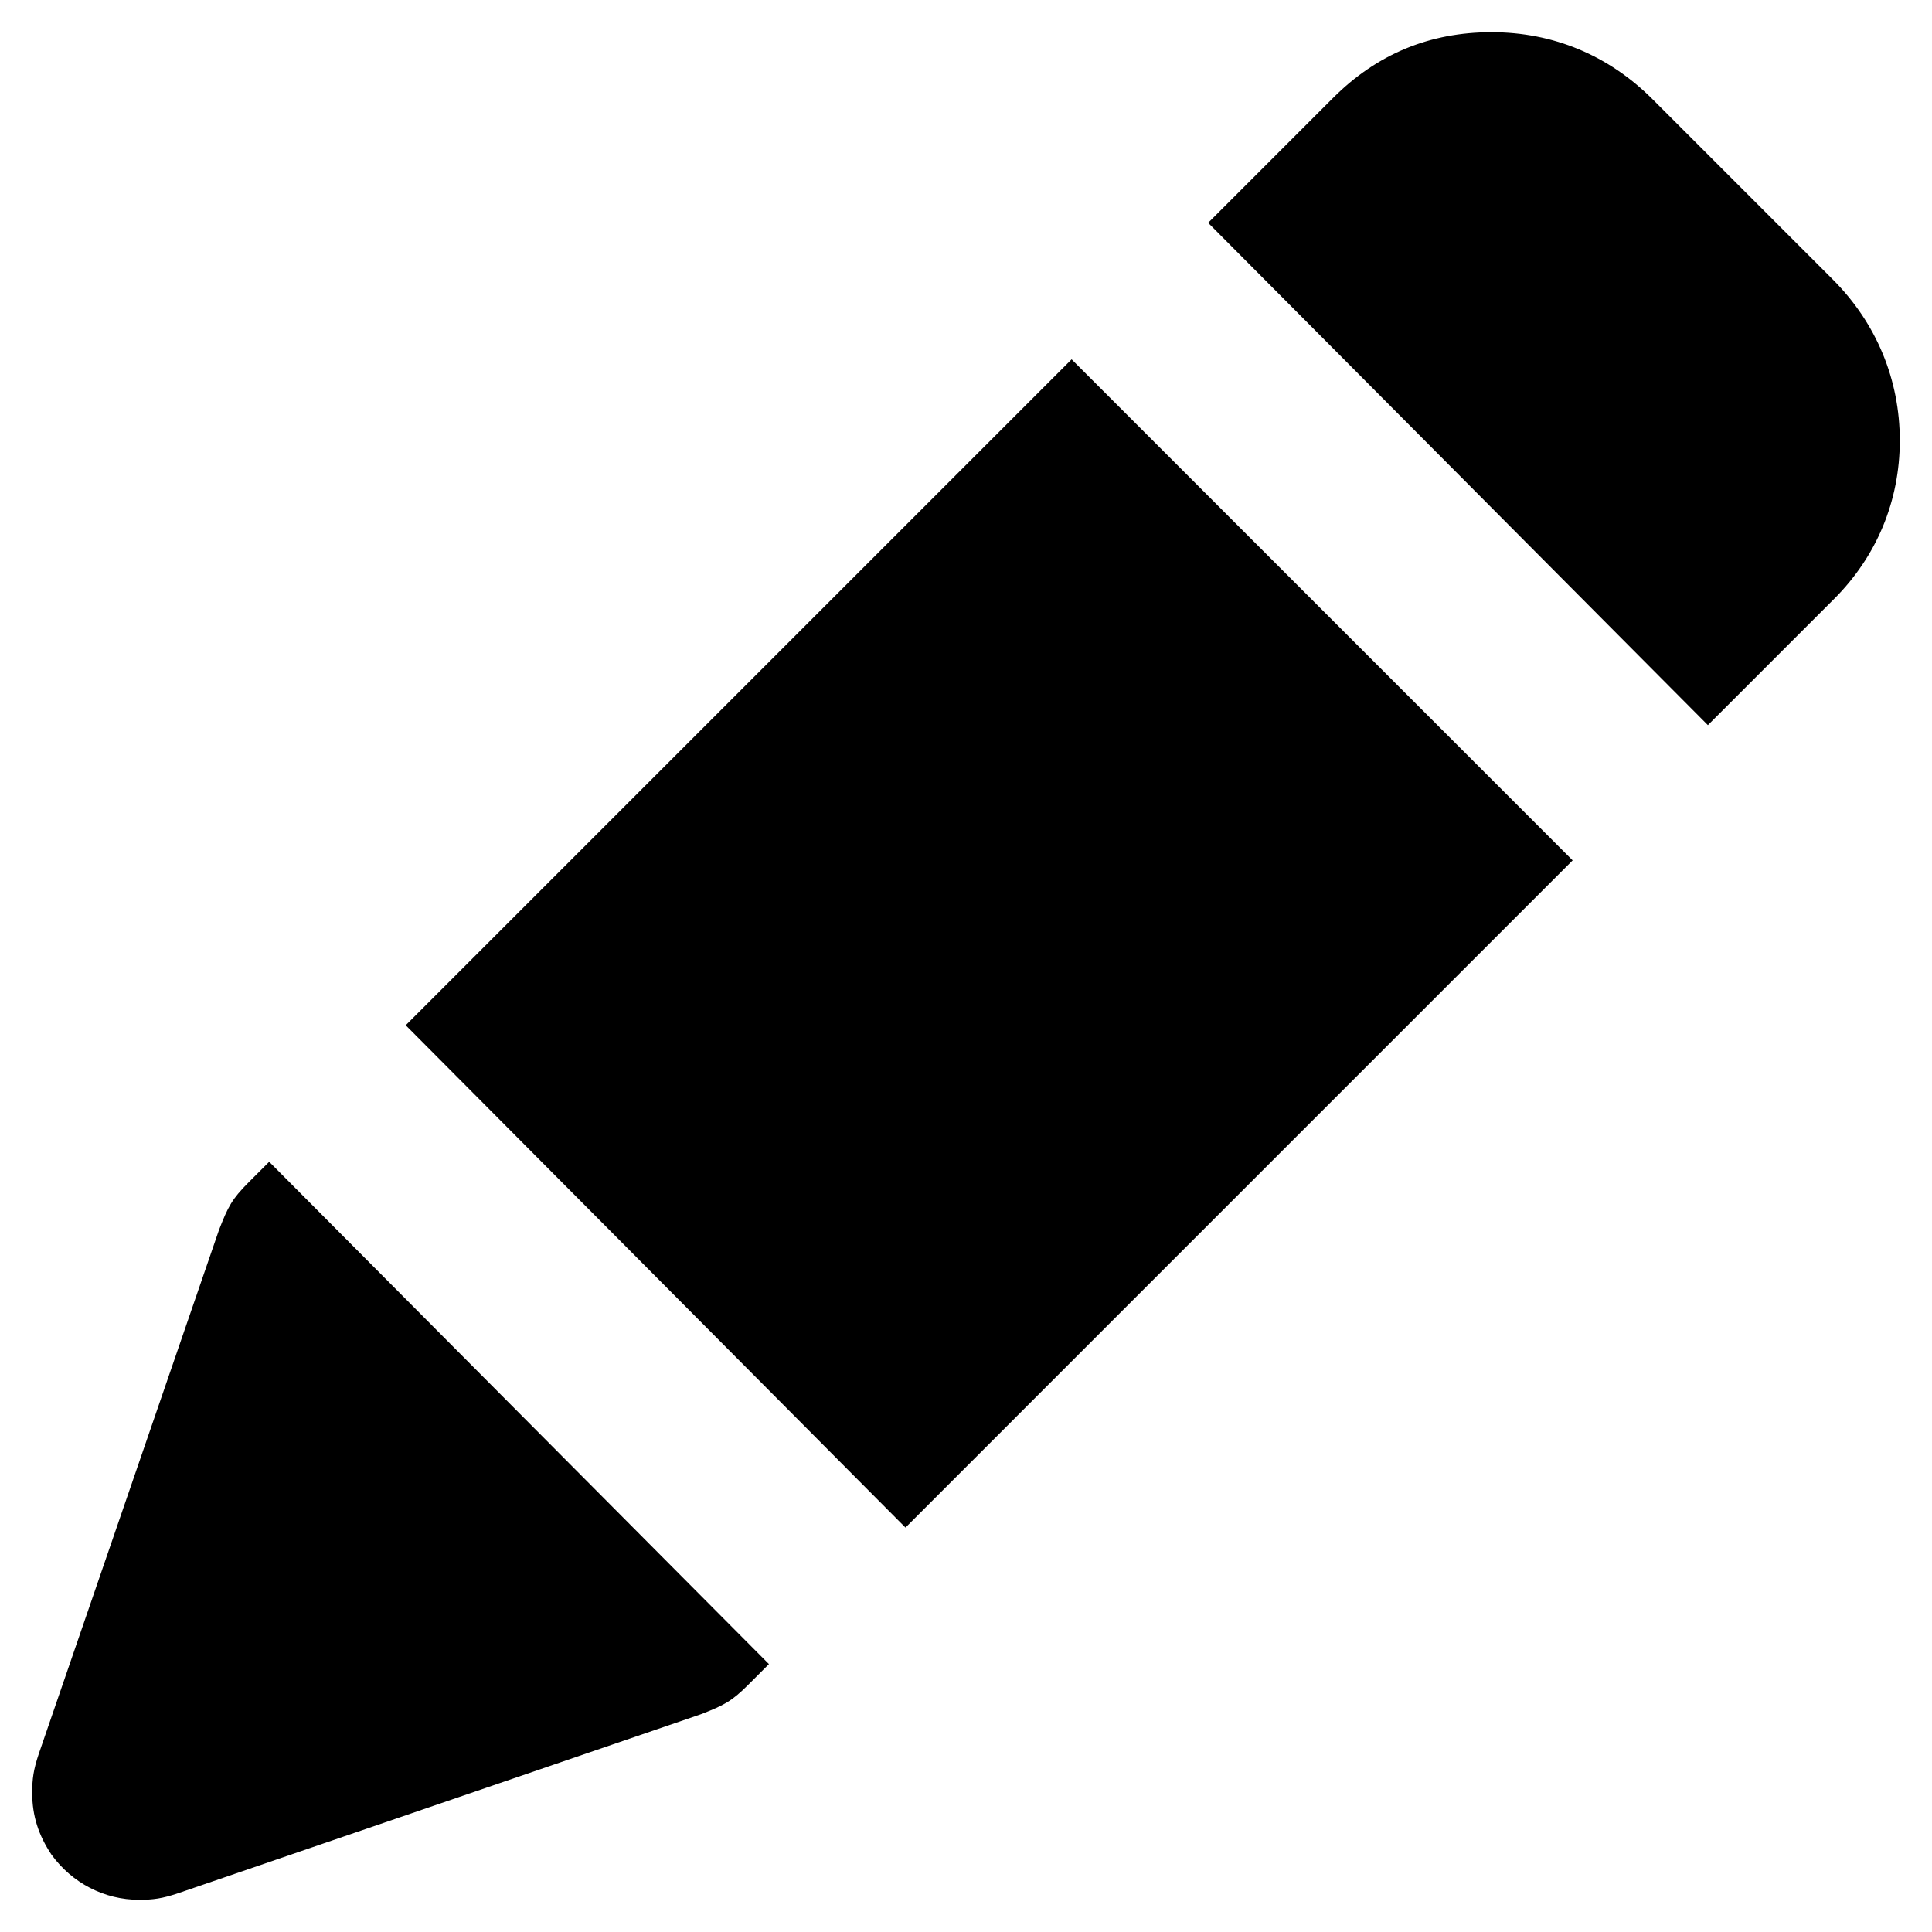 ﻿<?xml version="1.0" encoding="utf-8"?>
<svg version="1.1" xmlns:xlink="http://www.w3.org/1999/xlink" width="24px" height="24px" xmlns="http://www.w3.org/2000/svg">
  <defs>
    <pattern id="BGPattern" patternUnits="userSpaceOnUse" alignment="0 0" imageRepeat="None" />
    <mask fill="white" id="Clip448">
      <path d="M 21.216 9.008  L 15.008 2.768  L 16.56 1.216  C 17.104 0.672  17.76 0.4  18.528 0.4  C 19.296 0.4  19.984 0.688  20.528 1.232  L 22.768 3.472  C 23.312 4.016  23.6 4.72  23.6 5.472  C 23.6 6.224  23.312 6.912  22.784 7.44  L 21.216 9.008  Z M 11.248 18.976  L 5.04 12.736  L 13.312 4.464  L 19.536 10.688  L 11.248 18.976  Z M 3.344 14.432  L 9.552 20.672  L 9.296 20.928  C 9.088 21.136  8.992 21.184  8.704 21.296  L 2.208 23.52  C 2.016 23.584  1.904 23.6  1.728 23.6  C 1.296 23.6  0.896 23.392  0.64 23.04  C 0.48 22.8  0.4 22.56  0.4 22.272  C 0.4 22.096  0.416 21.984  0.48 21.792  L 2.72 15.28  C 2.832 14.992  2.88 14.896  3.088 14.688  L 3.344 14.432  Z " fill-rule="evenodd" />
    </mask>
  </defs>
  <g>
    <path d="M 21.216 9.008  L 15.008 2.768  L 16.56 1.216  C 17.104 0.672  17.76 0.4  18.528 0.4  C 19.296 0.4  19.984 0.688  20.528 1.232  L 22.768 3.472  C 23.312 4.016  23.6 4.72  23.6 5.472  C 23.6 6.224  23.312 6.912  22.784 7.44  L 21.216 9.008  Z M 11.248 18.976  L 5.04 12.736  L 13.312 4.464  L 19.536 10.688  L 11.248 18.976  Z M 3.344 14.432  L 9.552 20.672  L 9.296 20.928  C 9.088 21.136  8.992 21.184  8.704 21.296  L 2.208 23.52  C 2.016 23.584  1.904 23.6  1.728 23.6  C 1.296 23.6  0.896 23.392  0.64 23.04  C 0.48 22.8  0.4 22.56  0.4 22.272  C 0.4 22.096  0.416 21.984  0.48 21.792  L 2.72 15.28  C 2.832 14.992  2.88 14.896  3.088 14.688  L 3.344 14.432  Z " fill-rule="nonzero" fill="rgba(0, 0, 0, 1)" stroke="none" class="fill" />
    <path d="M 21.216 9.008  L 15.008 2.768  L 16.56 1.216  C 17.104 0.672  17.76 0.4  18.528 0.4  C 19.296 0.4  19.984 0.688  20.528 1.232  L 22.768 3.472  C 23.312 4.016  23.6 4.72  23.6 5.472  C 23.6 6.224  23.312 6.912  22.784 7.44  L 21.216 9.008  Z " stroke-width="0" stroke-dasharray="0" stroke="rgba(255, 255, 255, 0)" fill="none" class="stroke" mask="url(#Clip448)" />
    <path d="M 11.248 18.976  L 5.04 12.736  L 13.312 4.464  L 19.536 10.688  L 11.248 18.976  Z " stroke-width="0" stroke-dasharray="0" stroke="rgba(255, 255, 255, 0)" fill="none" class="stroke" mask="url(#Clip448)" />
    <path d="M 3.344 14.432  L 9.552 20.672  L 9.296 20.928  C 9.088 21.136  8.992 21.184  8.704 21.296  L 2.208 23.52  C 2.016 23.584  1.904 23.6  1.728 23.6  C 1.296 23.6  0.896 23.392  0.64 23.04  C 0.48 22.8  0.4 22.56  0.4 22.272  C 0.4 22.096  0.416 21.984  0.48 21.792  L 2.72 15.28  C 2.832 14.992  2.88 14.896  3.088 14.688  L 3.344 14.432  Z " stroke-width="0" stroke-dasharray="0" stroke="rgba(255, 255, 255, 0)" fill="none" class="stroke" mask="url(#Clip448)" />
  </g>
</svg>